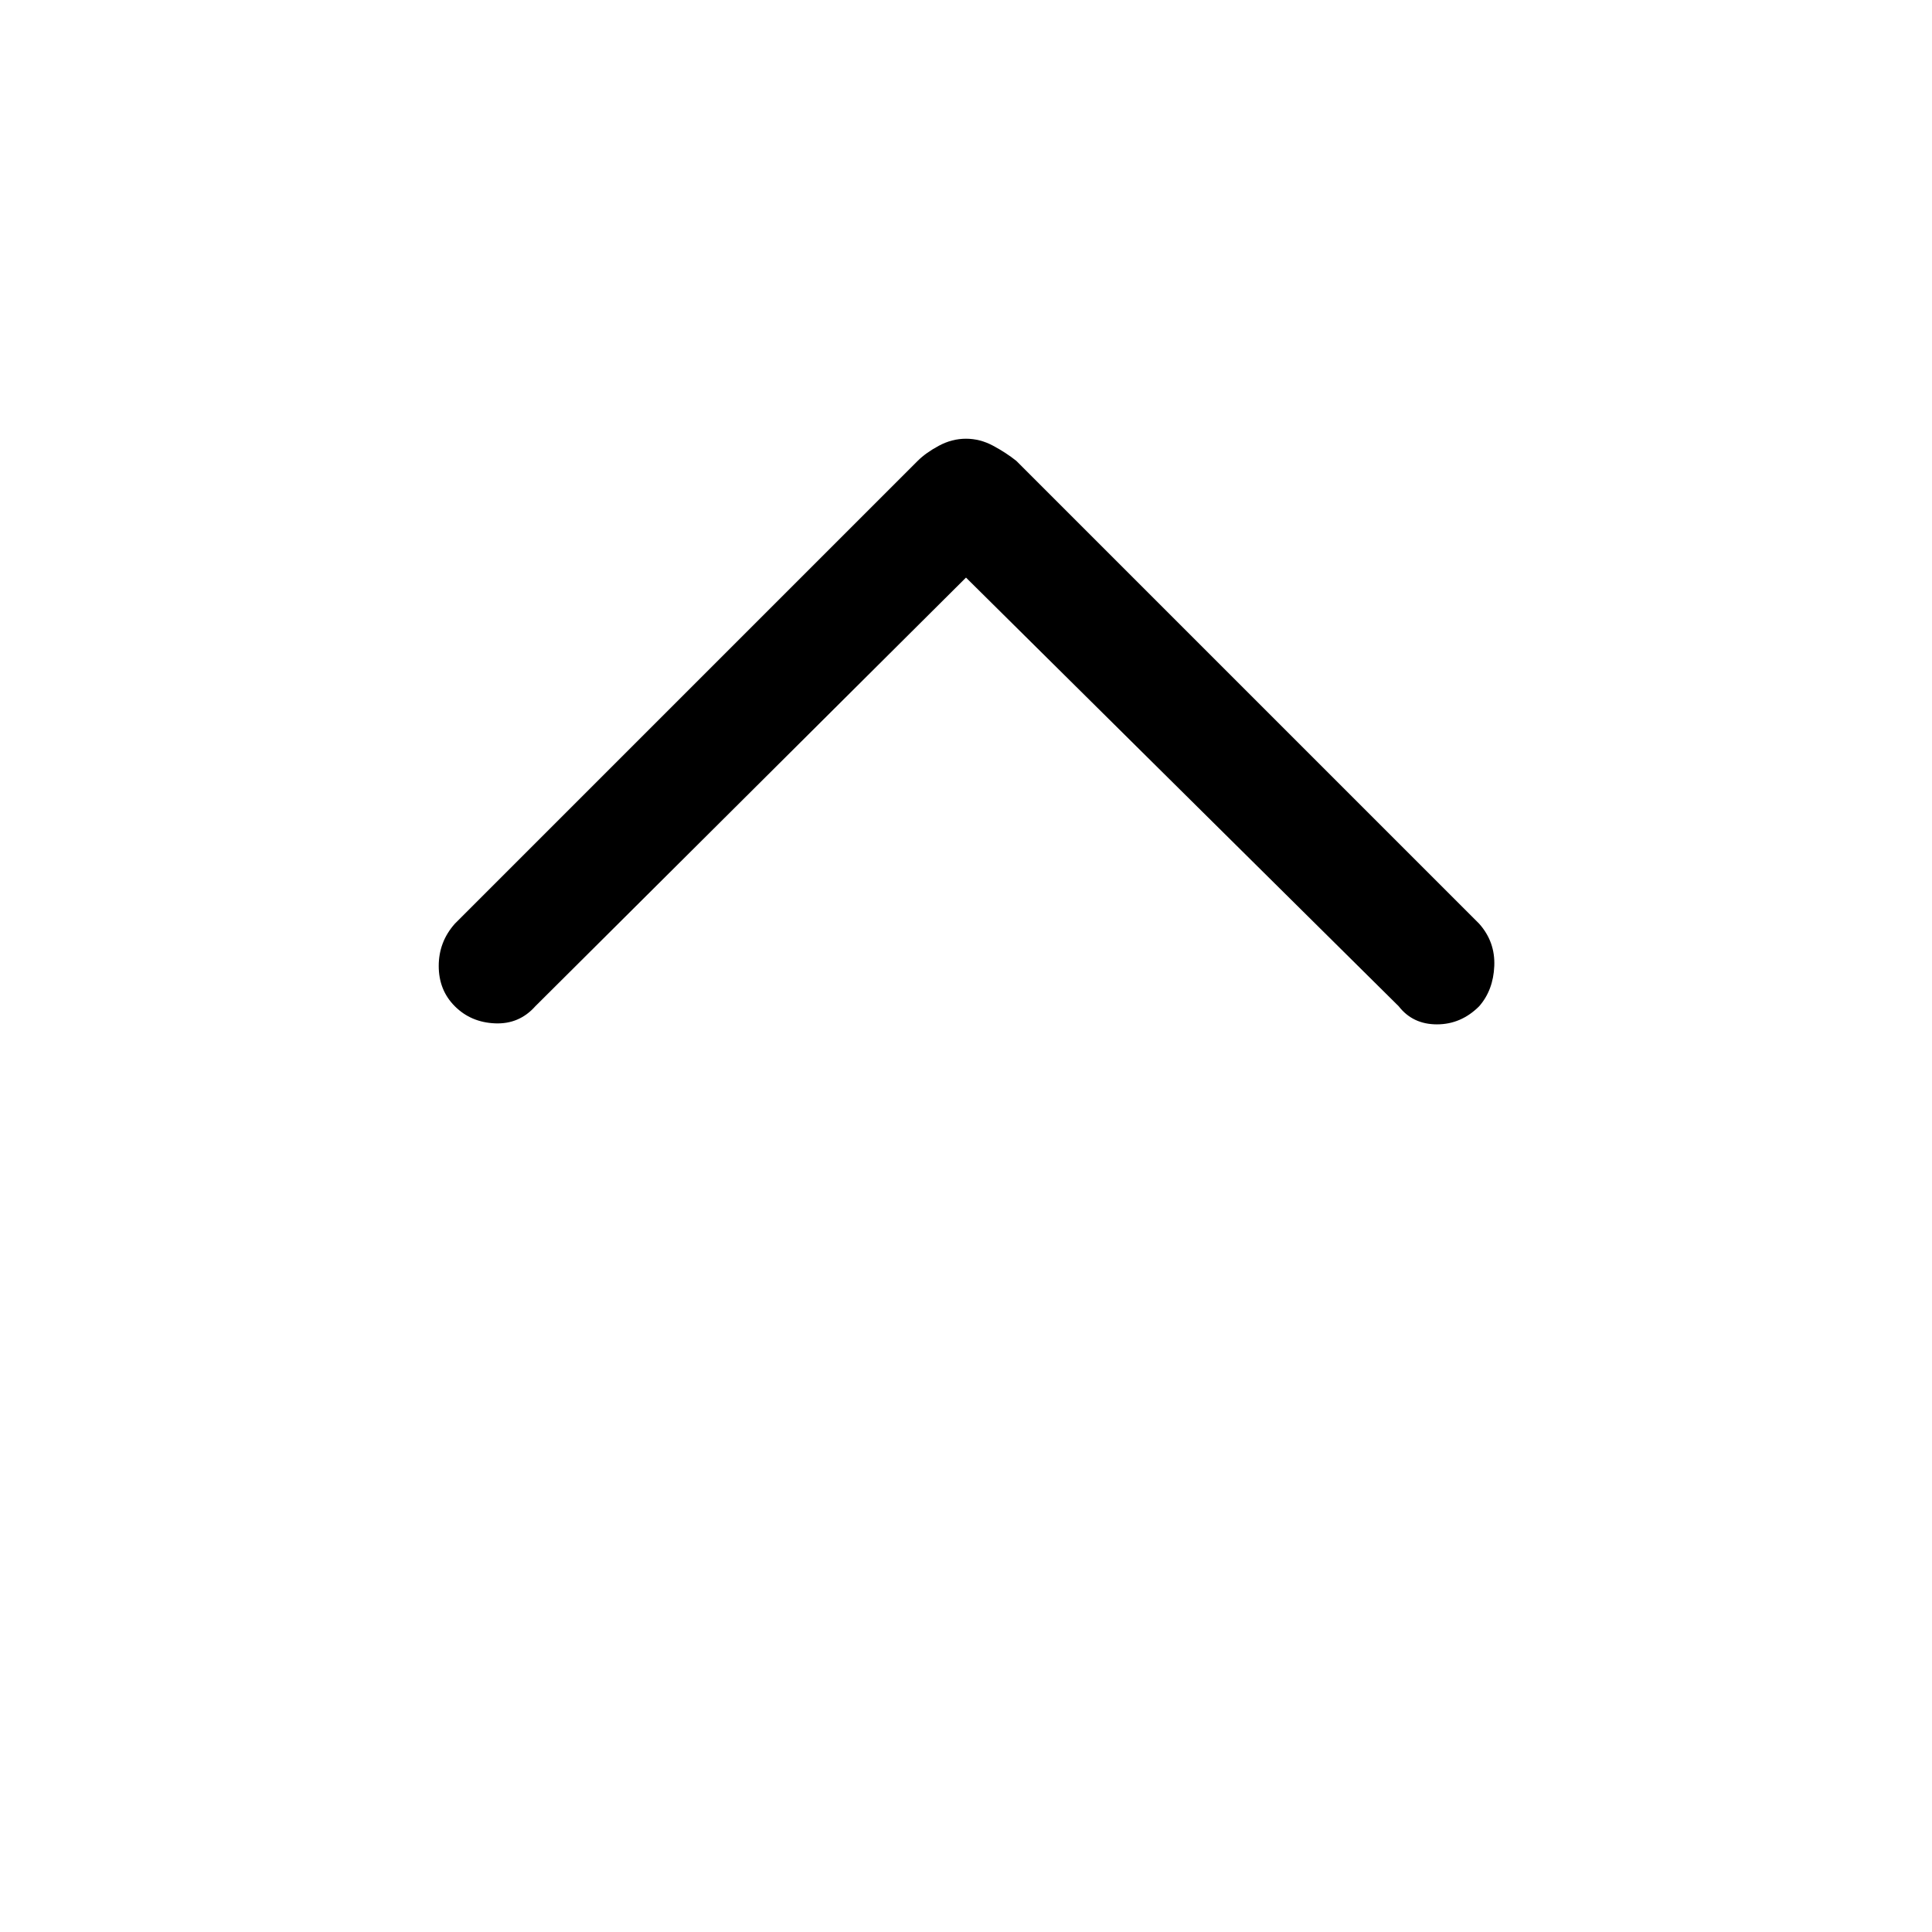 <svg xmlns="http://www.w3.org/2000/svg" height="48" width="48"><path d="M11.3 25q-.4-.4-.4-1t.4-1.05l11.5-11.5q.2-.2.525-.375T24 10.9q.35 0 .675.175.325.175.575.375l11.5 11.5q.4.45.375 1.05-.025.6-.375 1-.45.45-1.05.45-.6 0-.95-.45L24 14.35 13.3 25q-.4.45-1 .425-.6-.025-1-.425Z"/></svg>